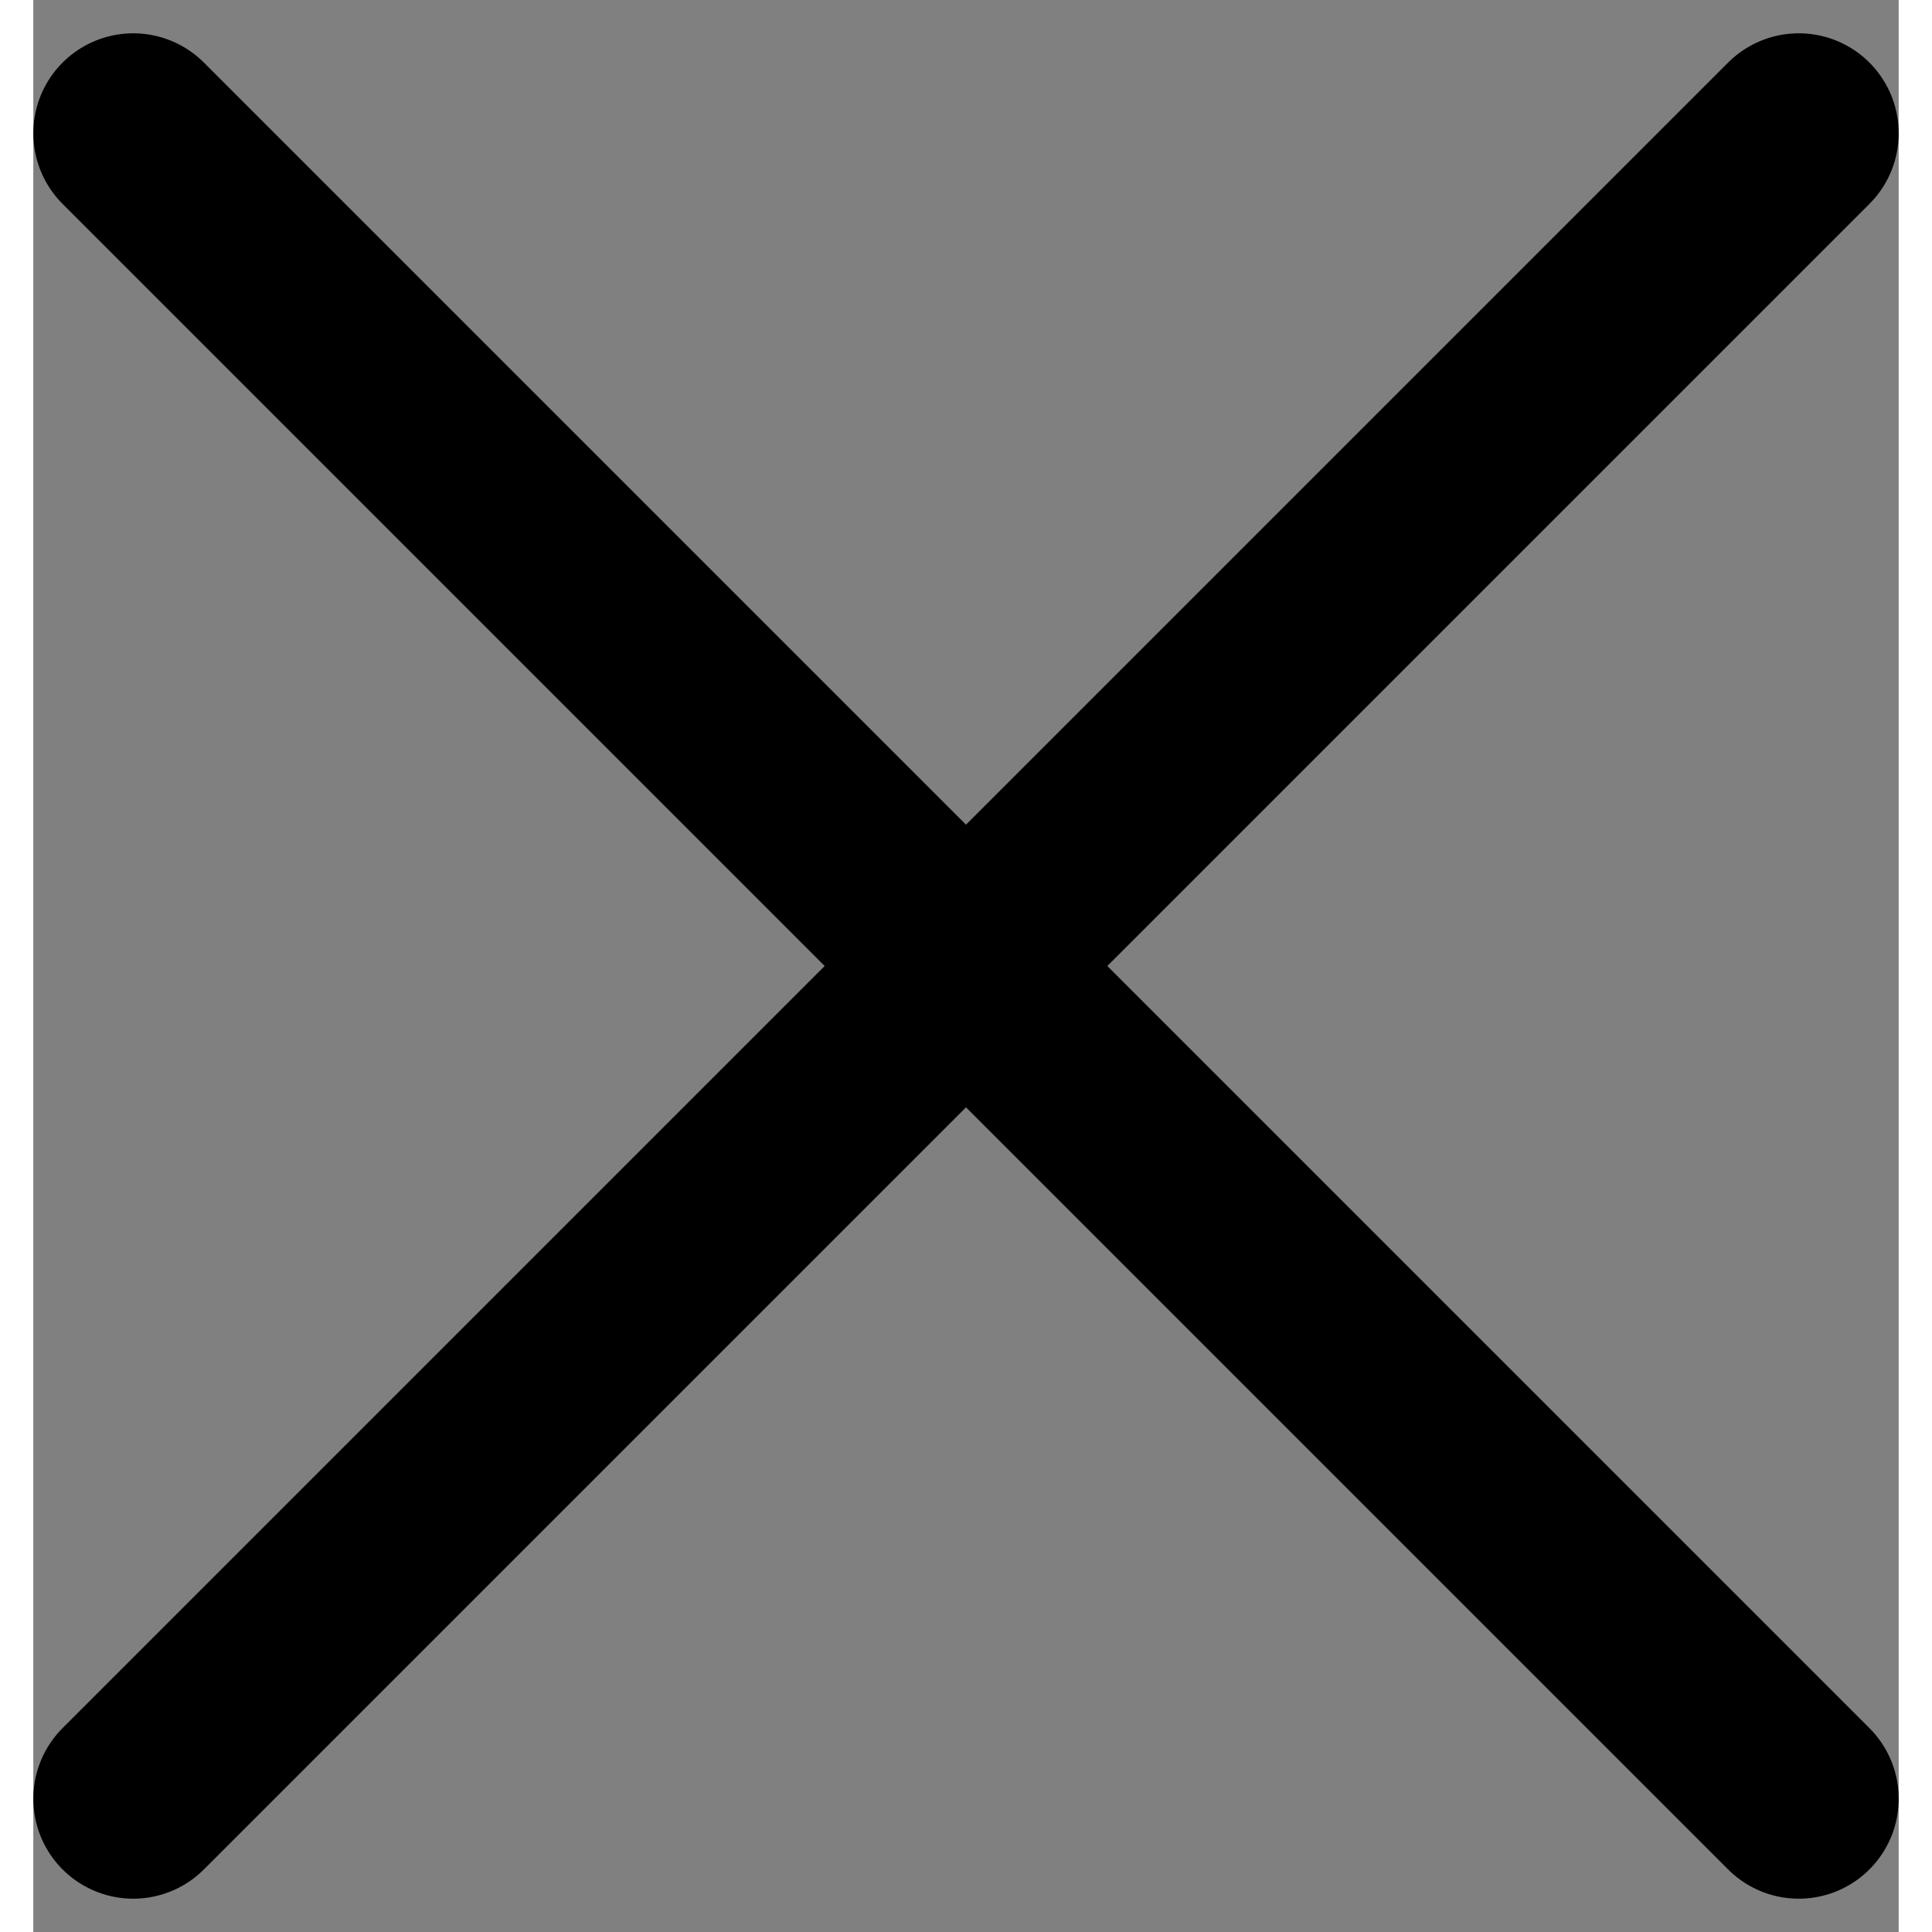<svg width="20" height="20" viewBox="0 0 28 29" fill="#fff" xmlns="http://www.w3.org/2000/svg">
<rect x="0" y="0" width="28" height="29" fill="#808080" stroke="none"/>
<path d="M1.5 27L26.5 2" stroke="black" stroke-width="3" stroke-linecap="round"/>
<path d="M1.5 2L26.5 27" stroke="black" stroke-width="3" stroke-linecap="round"/>
</svg>
